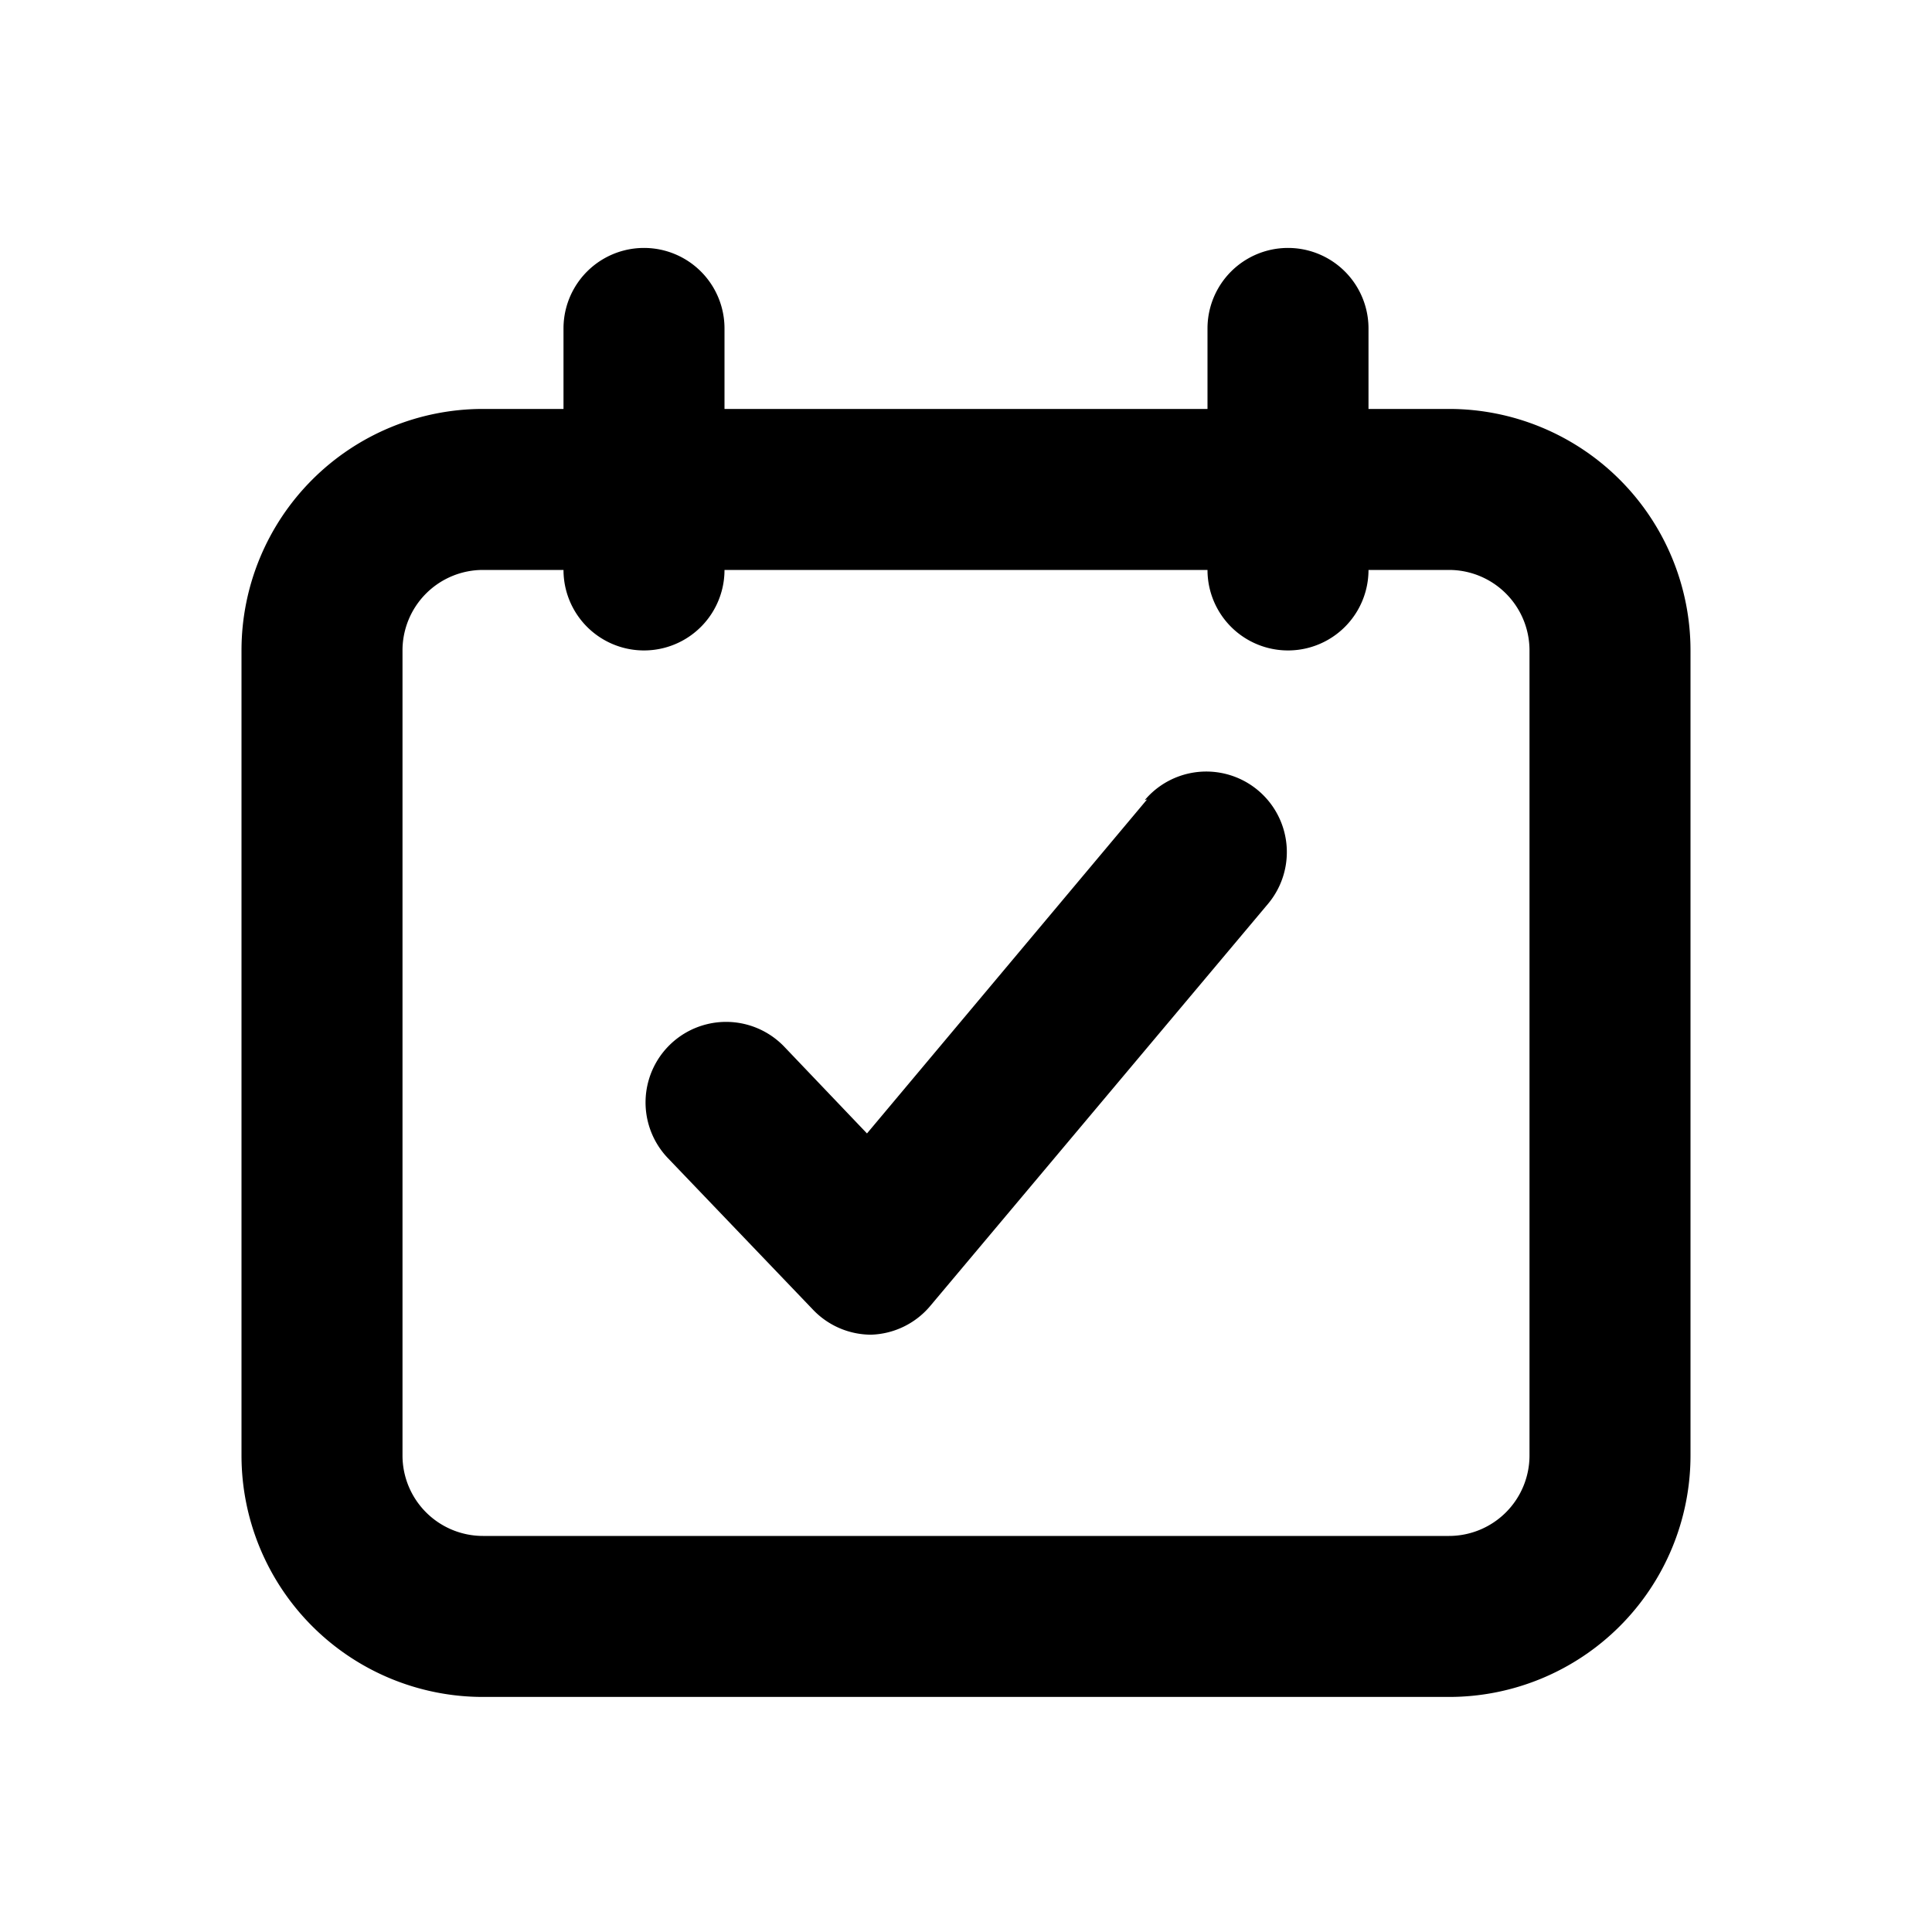 <svg xmlns="http://www.w3.org/2000/svg" width="24" height="24" viewBox="0 0 24 24">
    <path fill="black" d="M18,5.08H17v-1a1,1,0,0,0-2,0v1H9v-1a1,1,0,0,0-2,0v1H6a3,3,0,0,0-3,3v10a3,3,0,0,0,3,3H18a3,3,0,0,0,3-3v-10A3,3,0,0,0,18,5.08Zm1,13a1,1,0,0,1-1,1H6a1,1,0,0,1-1-1v-10a1,1,0,0,1,1-1H7a1,1,0,0,0,2,0h6a1,1,0,1,0,2,0h1a1,1,0,0,1,1,1Z"/>
    <path fill="black" d="M14.25,9.93l-3.48,4.15L9.74,13A1,1,0,0,0,8.3,14.39l1.8,1.88a1,1,0,0,0,.72.31h0a1,1,0,0,0,.73-.35l4.2-5a1,1,0,0,0-1.53-1.29Z"/>
</svg>